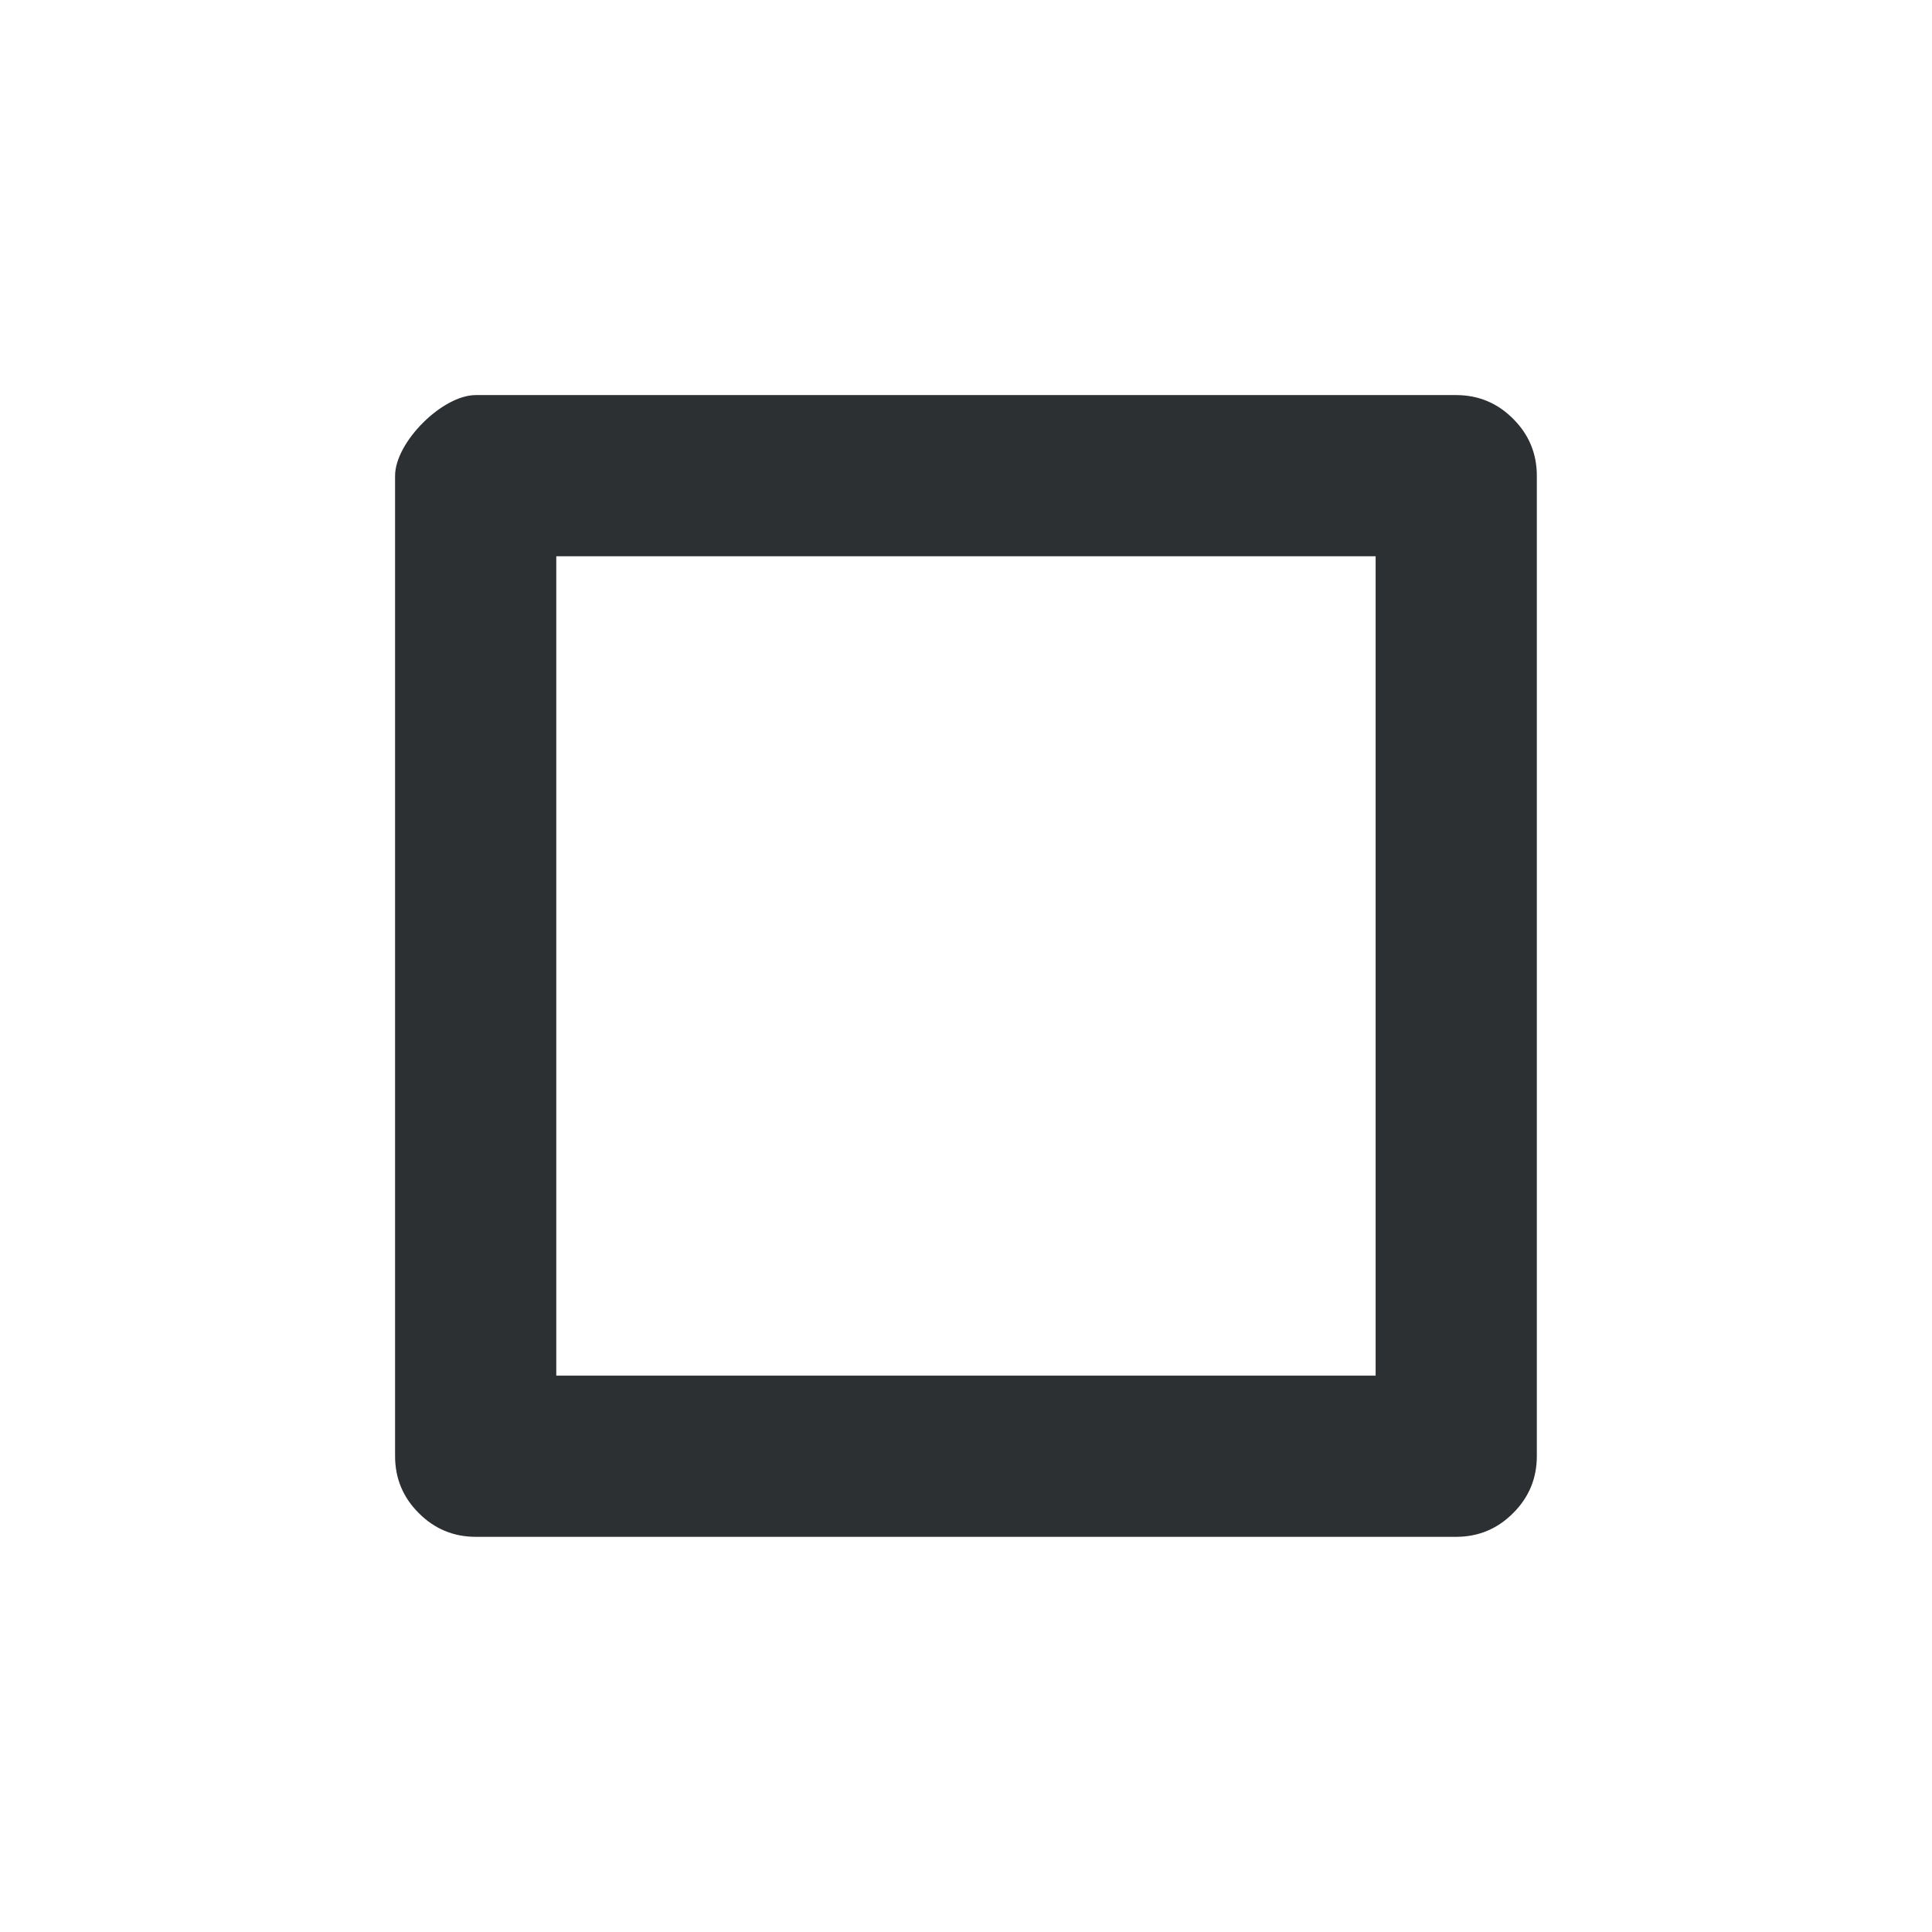<?xml version='1.0' encoding='UTF-8' standalone='no'?>
<svg baseProfile="tiny" height="12.7mm" version="1.2" viewBox="0 0 132 132" width="12.7mm" xmlns="http://www.w3.org/2000/svg" xmlns:xlink="http://www.w3.org/1999/xlink">
    <style id="current-color-scheme" type="text/css">.ColorScheme-Text {color:#232629;}</style>
    <title>Qt SVG Document</title>
    <desc>Auto-generated by Helium window decoration</desc>
    <defs/>
    <g fill="none" fill-rule="evenodd" stroke="black" stroke-linecap="square" stroke-linejoin="bevel" stroke-width="1">
        <g class="ColorScheme-Text" fill="currentColor" fill-opacity="0.95" font-family="Adwaita Sans" font-size="36.667" font-style="normal" font-weight="400" stroke="none" transform="matrix(7.333,0,0,7.333,0,0)">
            <path d="M3.681,4.433 C3.681,4.121 4.121,3.681 4.433,3.681 L13.567,3.681 C13.774,3.681 13.952,3.755 14.098,3.902 C14.245,4.048 14.319,4.226 14.319,4.433 L14.319,13.567 C14.319,13.774 14.245,13.952 14.098,14.098 C13.952,14.245 13.774,14.319 13.567,14.319 L4.433,14.319 C4.226,14.319 4.048,14.245 3.902,14.098 C3.755,13.952 3.681,13.774 3.681,13.567 L3.681,4.433 M5.183,4.433 L5.183,13.567 C5.183,13.36 5.11,13.183 4.963,13.037 C4.817,12.89 4.64,12.817 4.433,12.817 L13.567,12.817 C13.36,12.817 13.183,12.89 13.037,13.037 C12.89,13.183 12.817,13.36 12.817,13.567 L12.817,4.433 C12.817,4.64 12.89,4.817 13.037,4.963 C13.183,5.11 13.36,5.183 13.567,5.183 L4.433,5.183 C4.743,5.183 5.183,4.743 5.183,4.433 " fill-rule="nonzero" vector-effect="none"/>
        </g>
    </g>
</svg>
